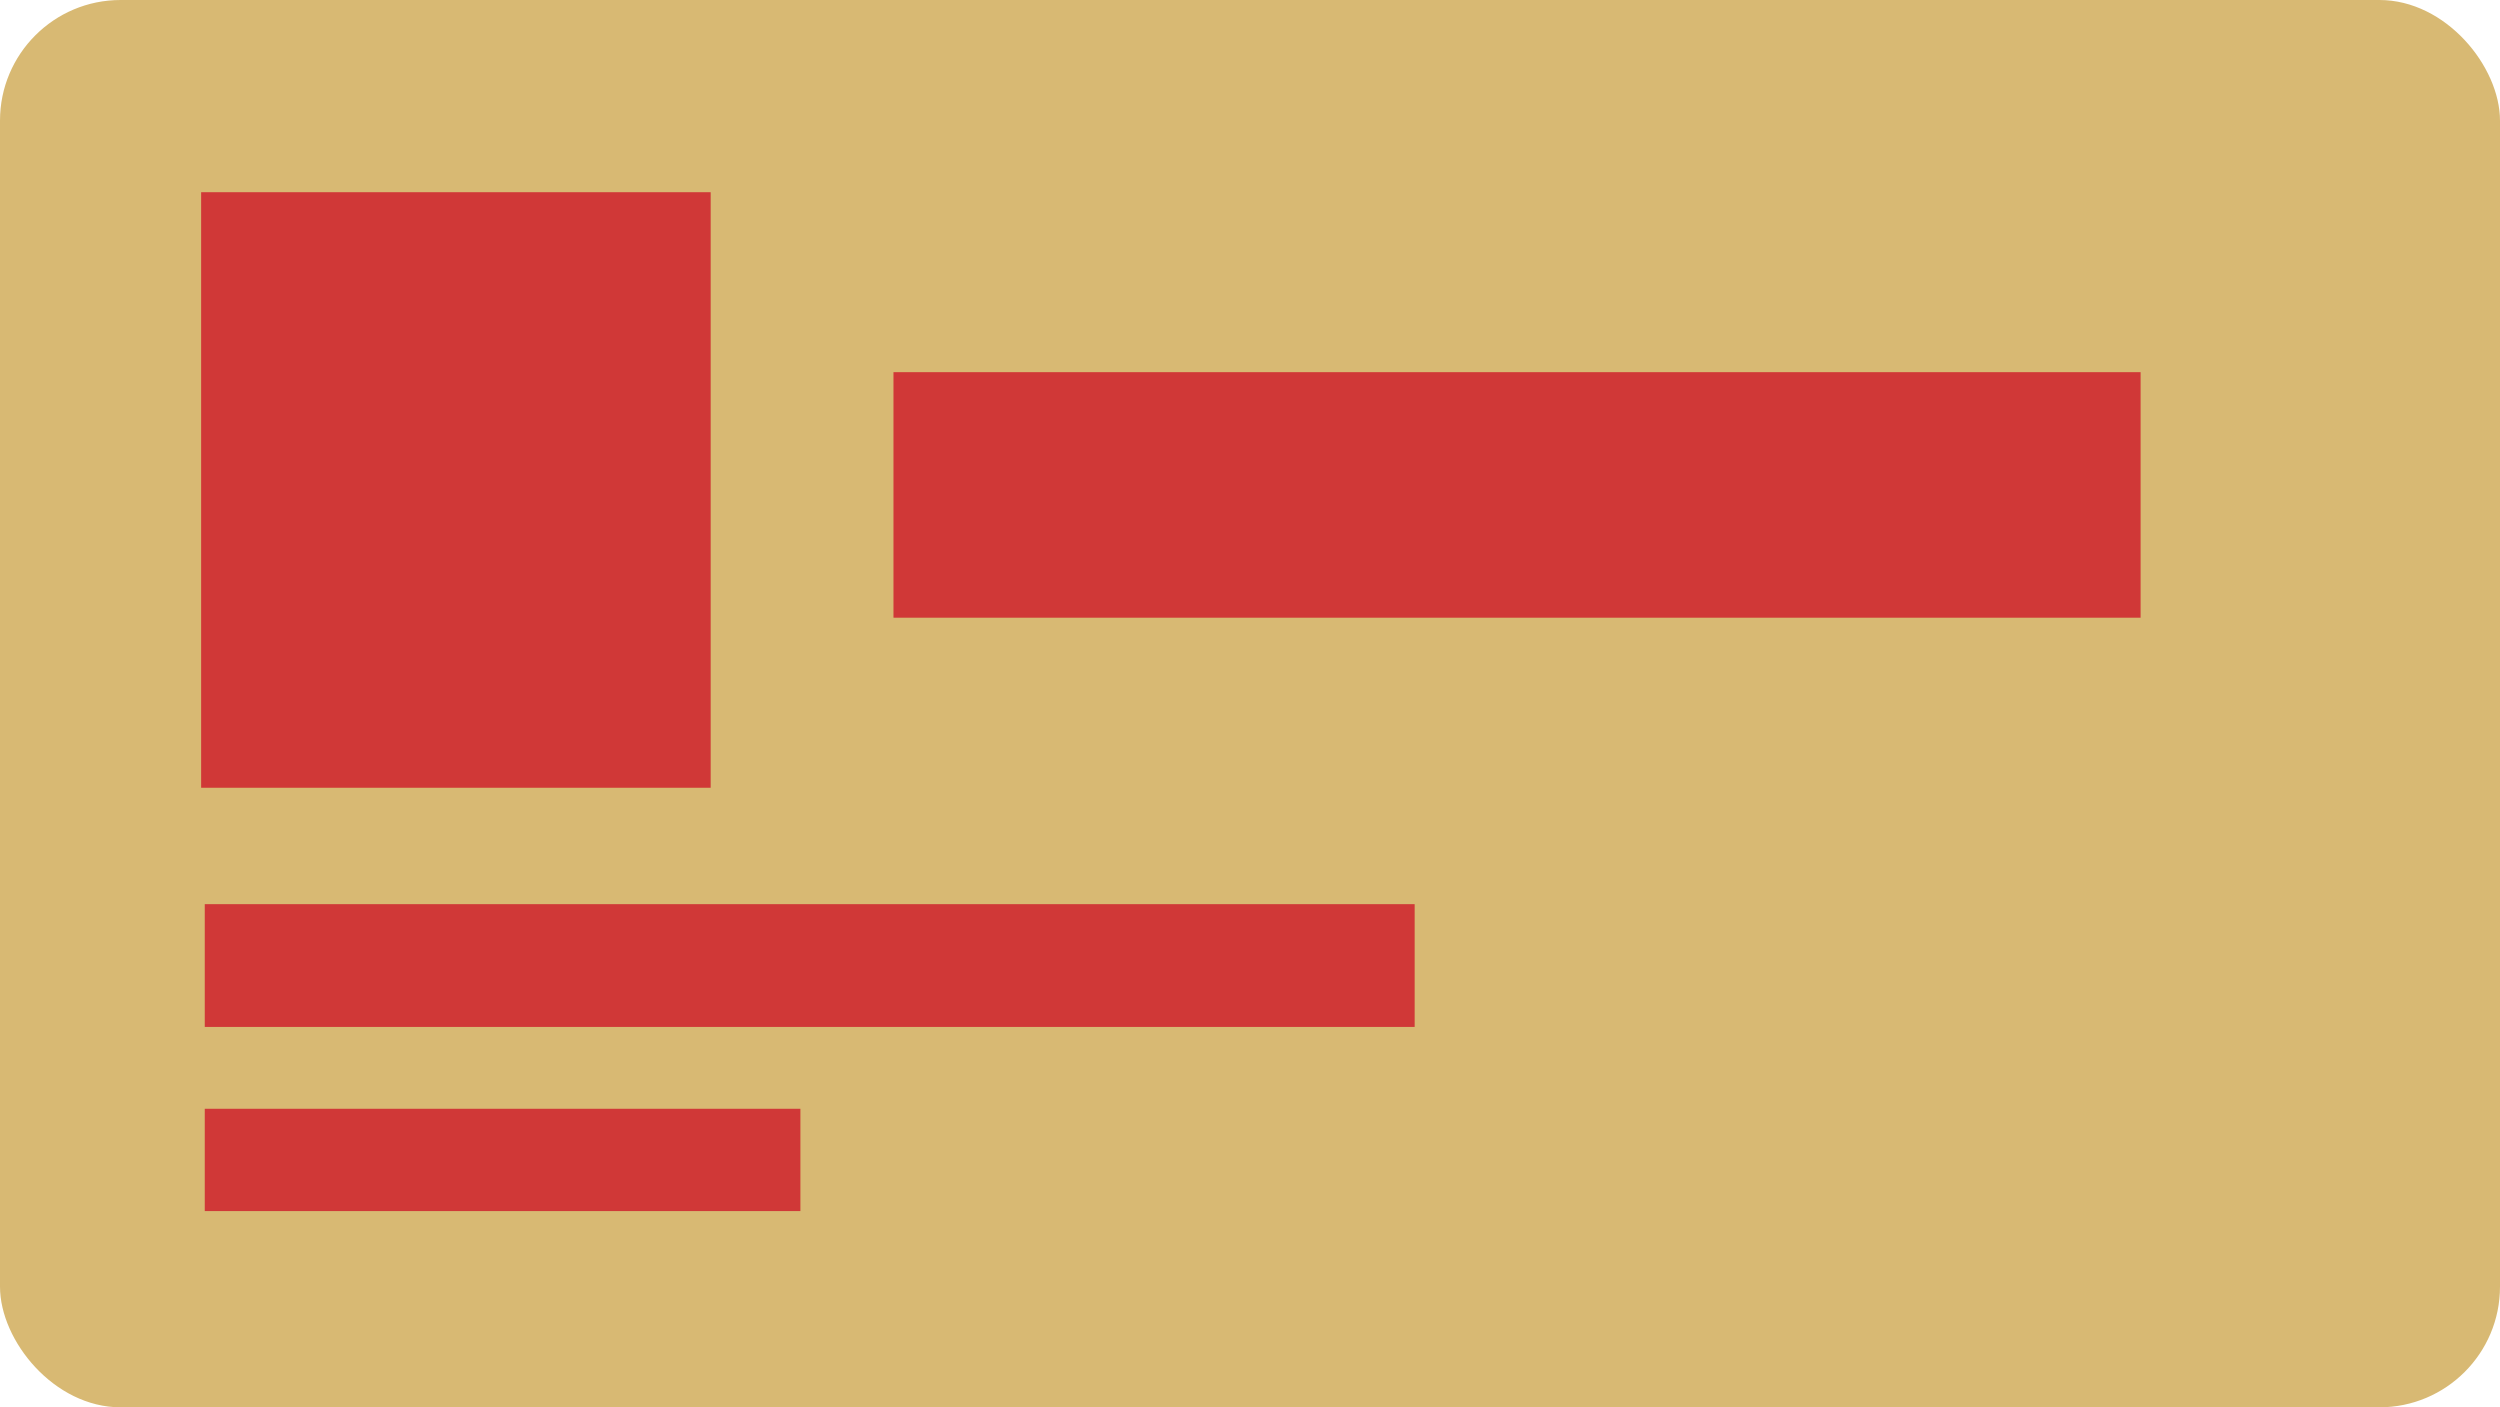 <svg xmlns="http://www.w3.org/2000/svg" width="103.61" height="58.325" viewBox="0 0 103.61 58.325">
  <g id="Grupo_953" data-name="Grupo 953" transform="translate(0 0.001)">
    <rect id="Retângulo_267" data-name="Retângulo 267" width="103.61" height="58.325" rx="5" transform="translate(0 -0.001)" fill="#d8b973"/>
    <g id="Grupo_437" data-name="Grupo 437" transform="translate(8.336 7.965)">
      <rect id="Retângulo_200" data-name="Retângulo 200" width="21.117" height="24.682" transform="translate(0)" fill="#d03837"/>
    </g>
    <rect id="Retângulo_344" data-name="Retângulo 344" width="51.686" height="10.176" transform="translate(37.029 15.423)" fill="#d03837"/>
    <rect id="Retângulo_345" data-name="Retângulo 345" width="50.143" height="5.088" transform="translate(8.486 37.471)" fill="#d03837"/>
    <rect id="Retângulo_346" data-name="Retângulo 346" width="24.686" height="4.24" transform="translate(8.486 45.951)" fill="#d03837"/>
  </g>
</svg>
